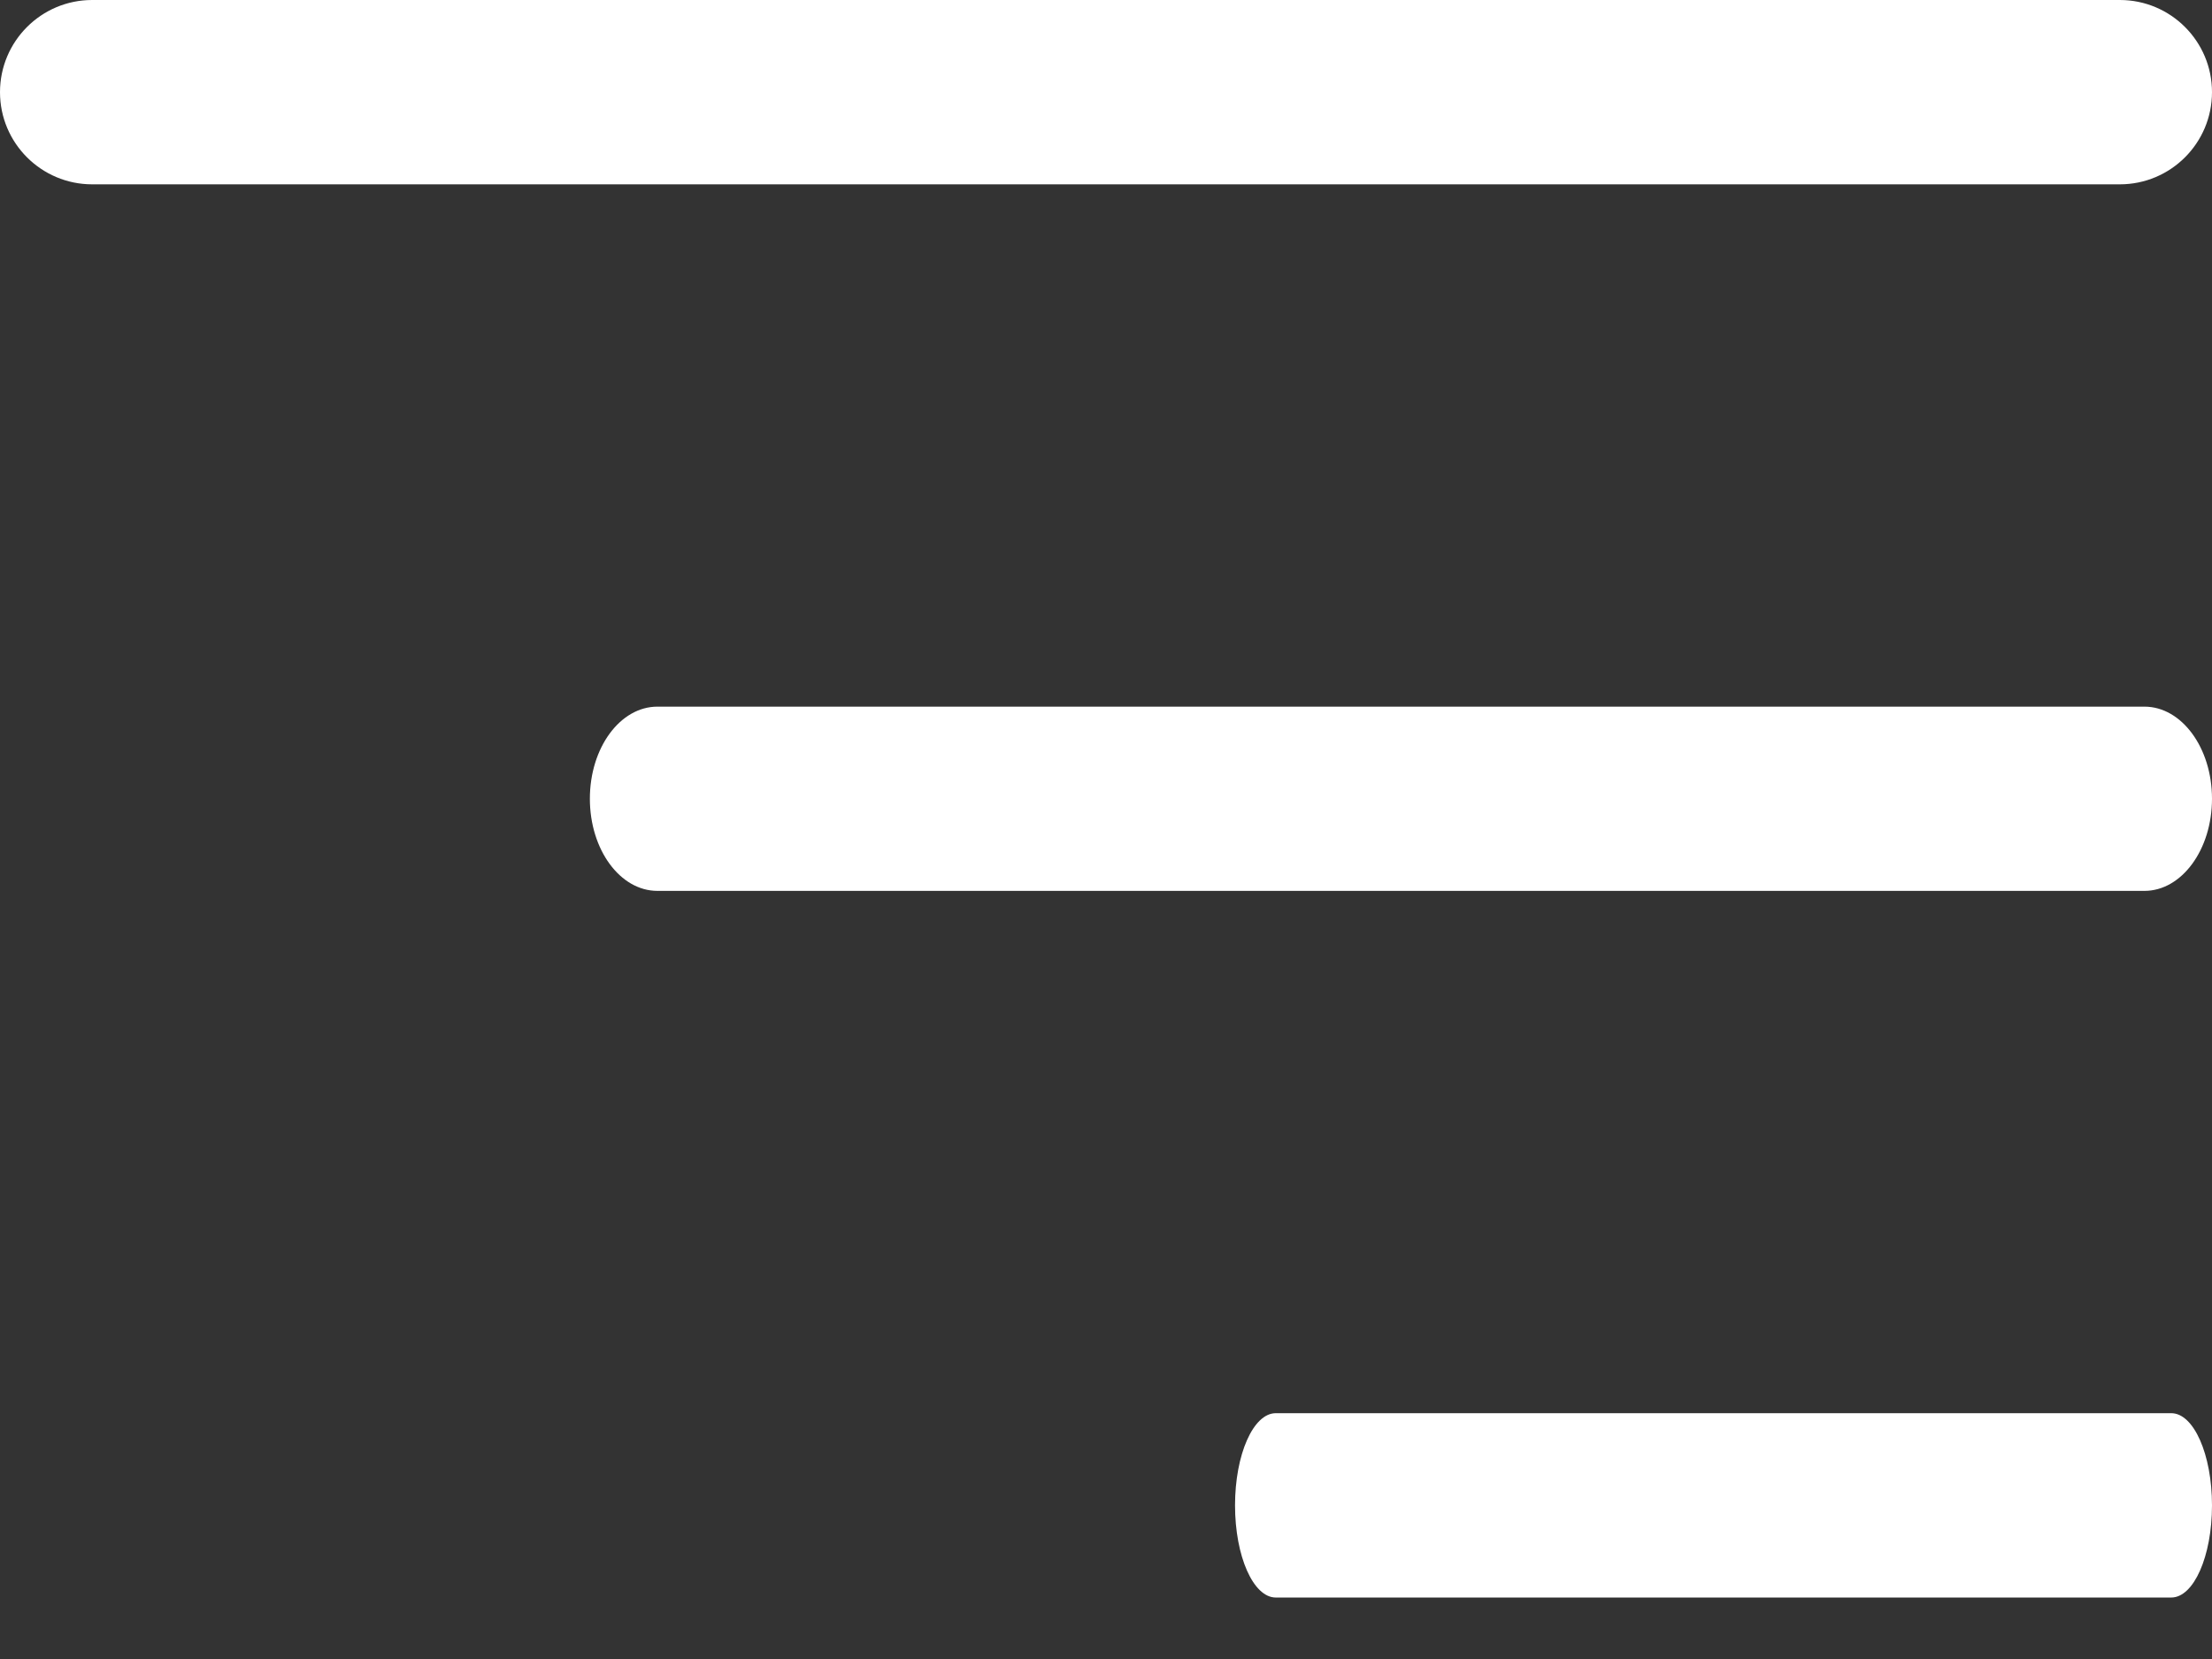 <svg width="24" height="18" viewBox="0 0 24 18" fill="none" xmlns="http://www.w3.org/2000/svg">
<rect x="0" y="0" width="24" height="18" fill="#333333" stroke="none"/>
<path d="M23 2H1C0.448 2 0 1.552 0 1C0 0.448 0.448 0 1 0H23C23.552 0 24 0.448 24 1C24 1.552 23.552 2 23 2Z" fill="white"/>
<path d="M23.267 9.666H7.133C6.728 9.666 6.4 9.219 6.4 8.666C6.4 8.114 6.728 7.667 7.133 7.667H23.267C23.671 7.667 24 8.114 24 8.666C24 9.219 23.671 9.666 23.267 9.666Z" fill="white"/>
<path d="M23.558 17.333H13.842C13.598 17.333 13.4 16.885 13.4 16.333C13.4 15.781 13.598 15.333 13.842 15.333H23.558C23.802 15.333 24 15.781 24 16.333C24 16.885 23.802 17.333 23.558 17.333Z" fill="white"/>
</svg>
